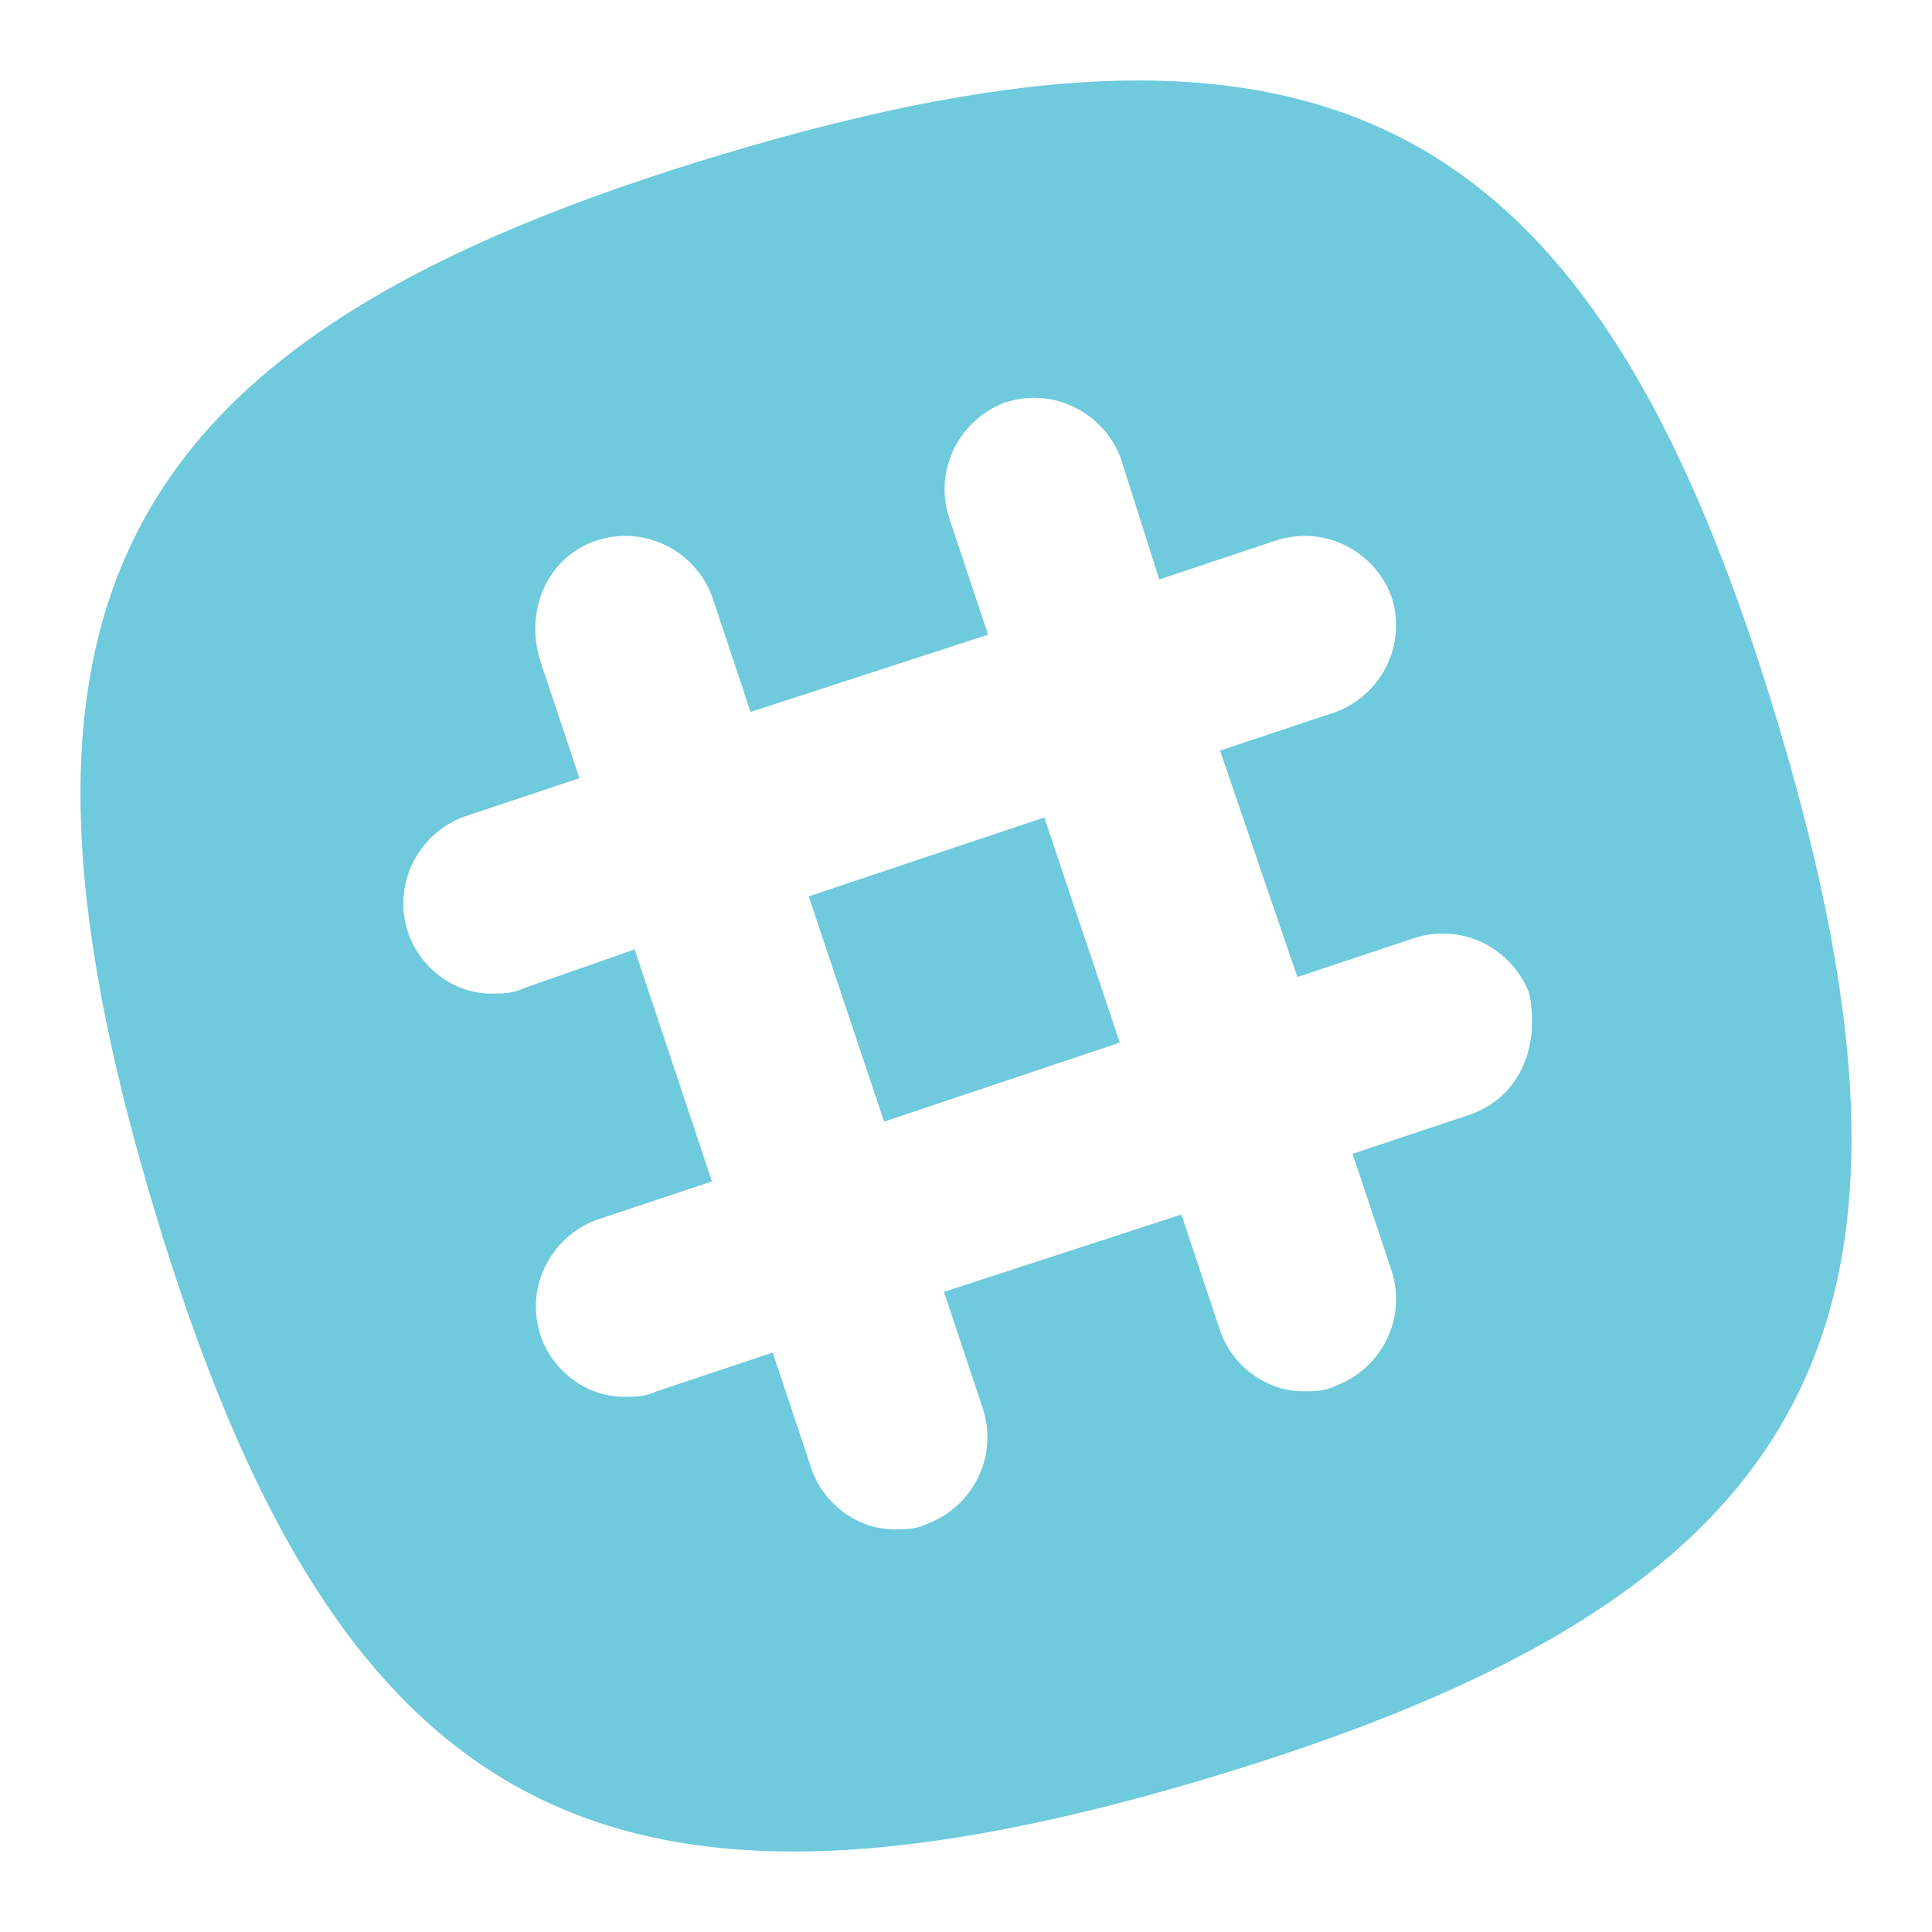 <svg width="24" height="24" viewBox="0 0 24 24"><path fill="#6ECADC" fill-rule="evenodd" d="M10.983,13.933 L10.046,11.135 L12.973,10.155 L13.91,12.952 L10.983,13.933 Z M22.085,8.981 C19.821,1.435 16.528,-0.349 8.981,1.915 C1.435,4.179 -0.349,7.472 1.915,15.019 C4.179,22.565 7.472,24.349 15.019,22.085 C22.565,19.821 24.349,16.528 22.085,8.981 L22.085,8.981 Z M18.243,13.852 L16.802,14.333 L17.283,15.773 C17.488,16.391 17.145,17.008 16.596,17.214 C16.459,17.283 16.322,17.283 16.185,17.283 C15.705,17.283 15.293,16.94 15.156,16.528 L14.676,15.087 L11.726,16.048 L12.206,17.488 C12.412,18.106 12.069,18.723 11.52,18.929 C11.383,18.998 11.245,18.998 11.108,18.998 C10.628,18.998 10.216,18.655 10.079,18.243 L9.599,16.802 L8.158,17.283 C8.021,17.351 7.884,17.351 7.747,17.351 C7.266,17.351 6.855,17.008 6.717,16.596 C6.512,15.979 6.855,15.362 7.404,15.156 L8.844,14.676 L7.884,11.794 L6.512,12.274 C6.374,12.343 6.237,12.343 6.1,12.343 C5.62,12.343 5.208,12 5.071,11.588 C4.865,10.971 5.208,10.353 5.757,10.148 L7.198,9.667 L6.717,8.227 C6.512,7.609 6.786,6.923 7.404,6.717 C8.021,6.512 8.638,6.855 8.844,7.404 L9.324,8.844 L12.274,7.884 L11.794,6.443 C11.588,5.826 11.931,5.208 12.48,5.002 C13.098,4.797 13.715,5.14 13.921,5.688 L14.401,7.198 L15.842,6.717 C16.459,6.512 17.077,6.855 17.283,7.404 C17.488,8.021 17.145,8.638 16.596,8.844 L15.156,9.324 L16.116,12.137 L17.557,11.657 C18.174,11.451 18.792,11.794 18.998,12.343 C19.135,13.029 18.86,13.647 18.243,13.852 L18.243,13.852 Z"/></svg>